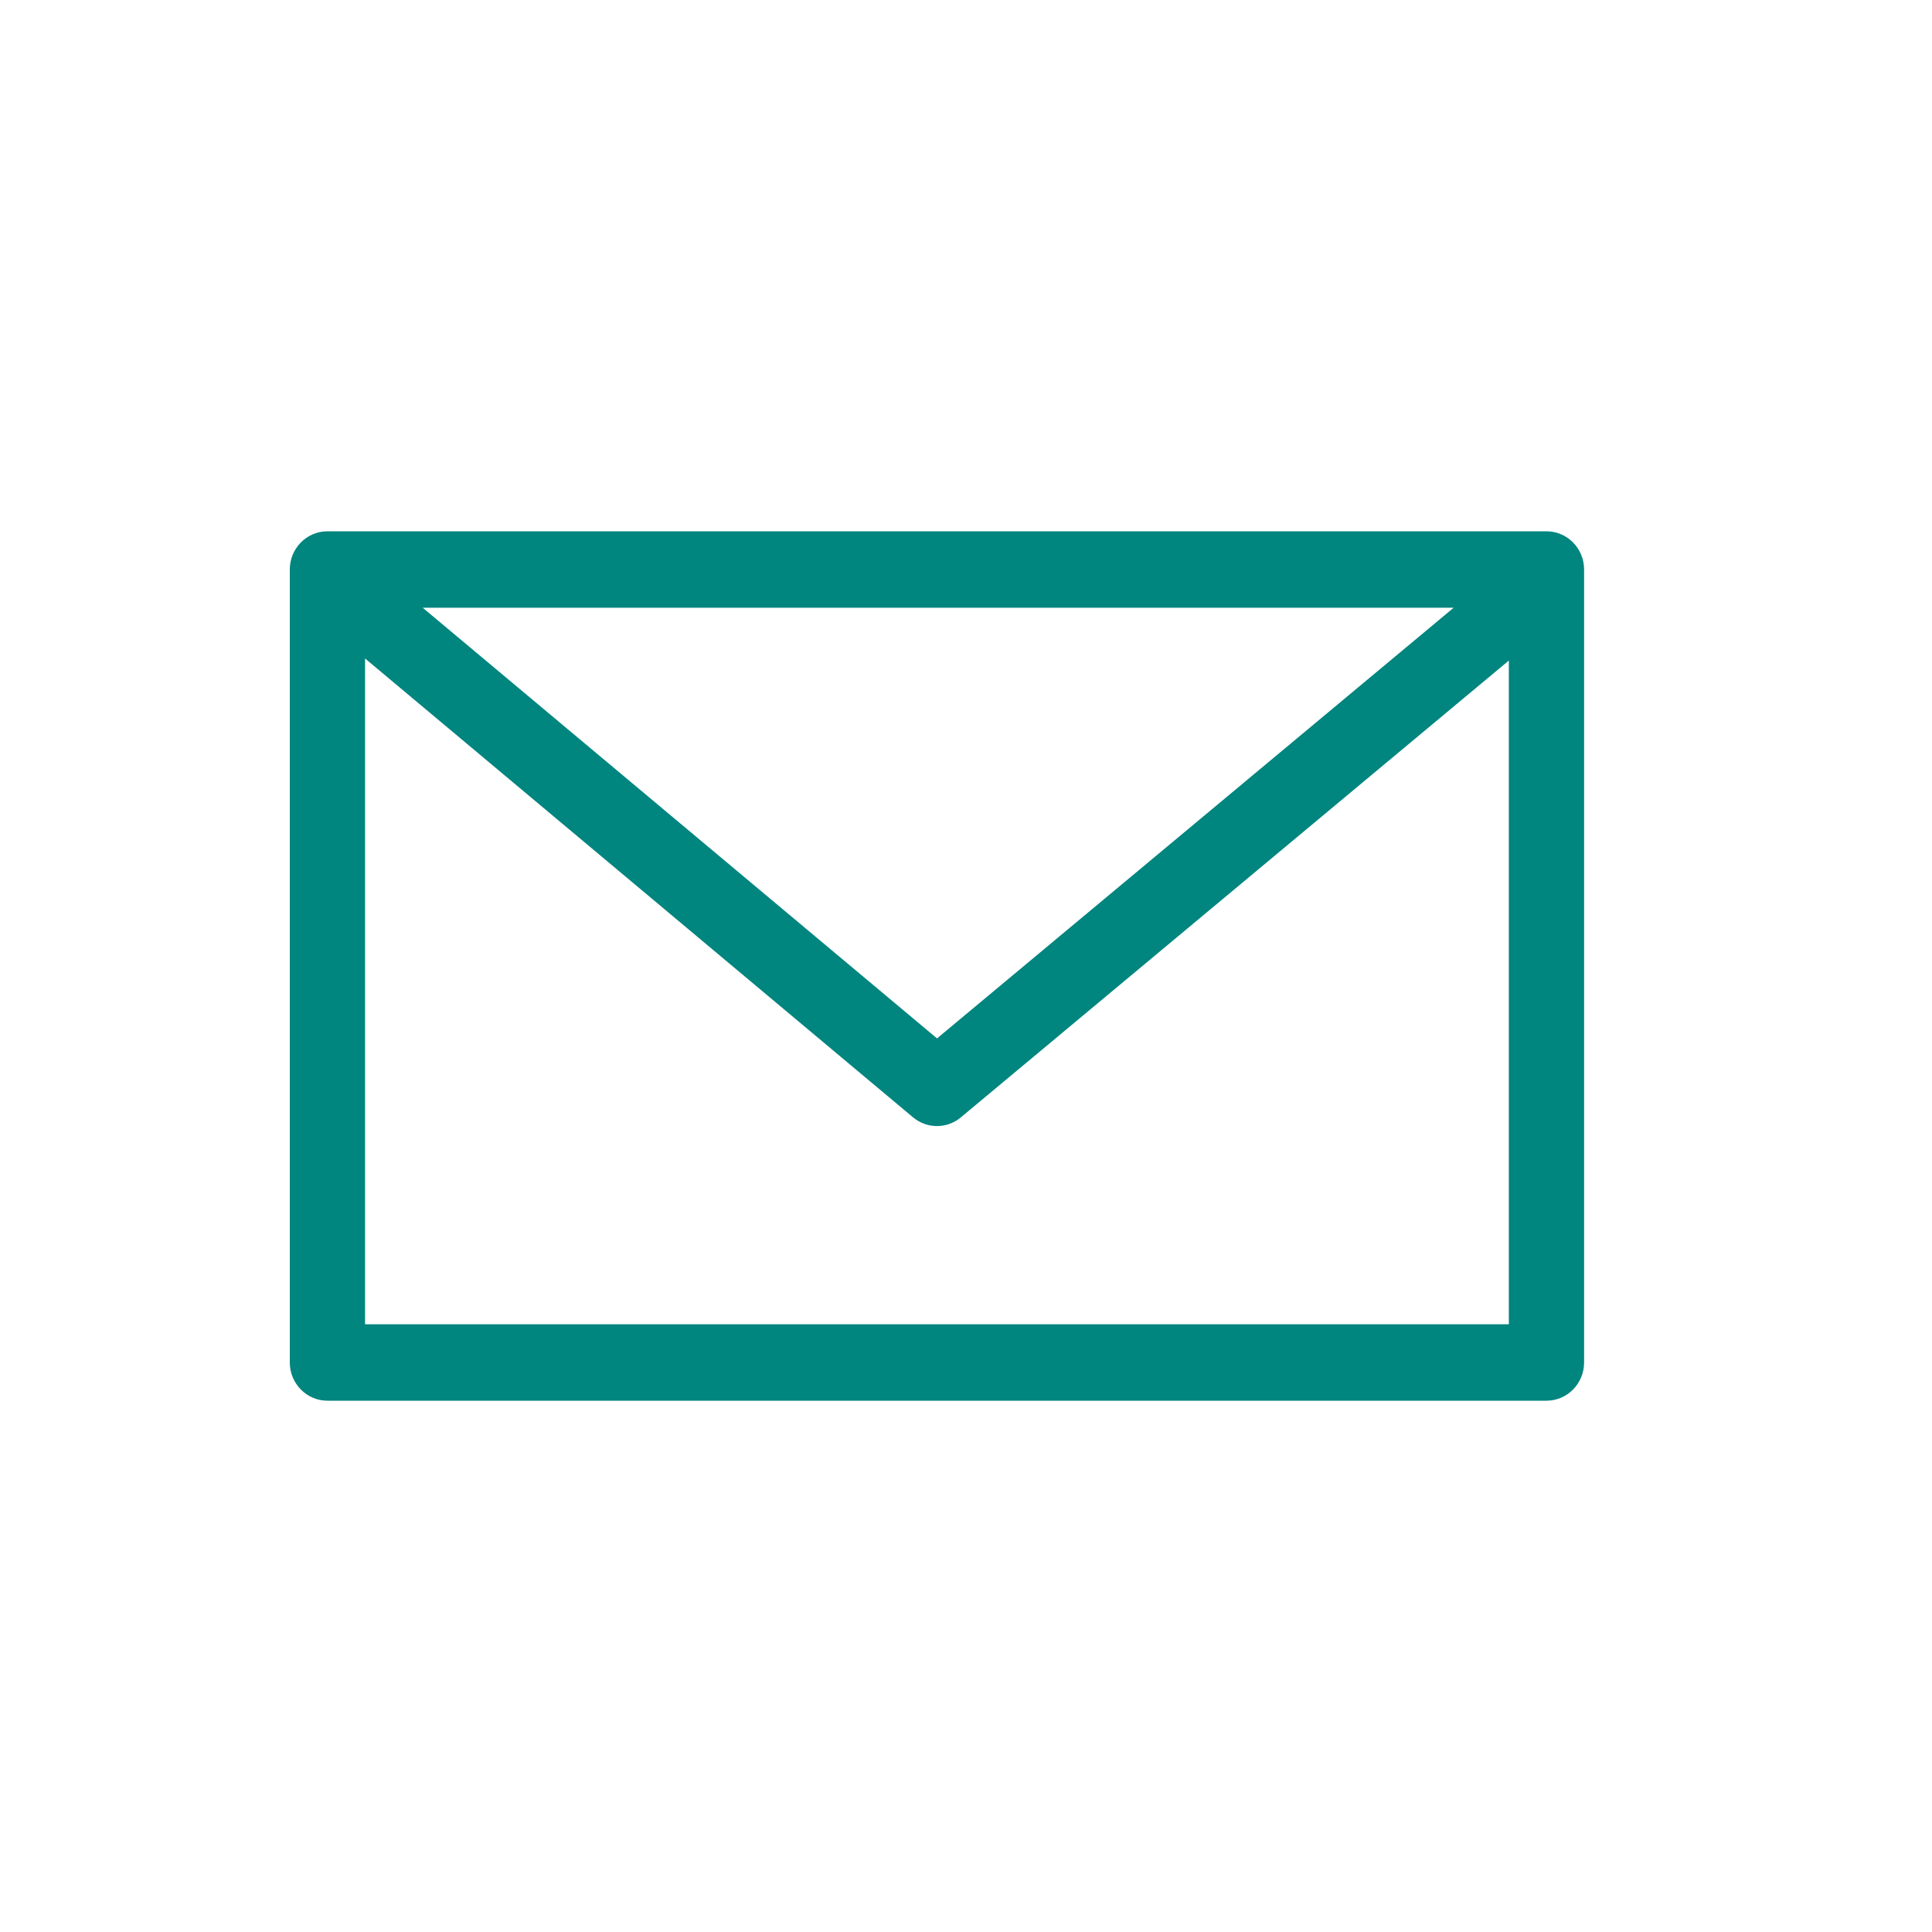 <?xml version="1.0" encoding="UTF-8"?>
<svg width="40px" height="40px" viewBox="0 0 40 40" version="1.1" xmlns="http://www.w3.org/2000/svg" xmlns:xlink="http://www.w3.org/1999/xlink">
    <!-- Generator: Sketch 48.1 (47250) - http://www.bohemiancoding.com/sketch -->
    <title>Mail</title>
    <desc>Created with Sketch.</desc>
    <defs></defs>
    <g id="Icon" stroke="none" stroke-width="1" fill="none" fill-rule="evenodd">
        <g id="Mail" fill="#00857F" fill-rule="nonzero">
            <g id="259550" transform="translate(6, 11)">
                <path d="M26.018,0 L0.779,0 C0.349,0 -1.48754287e-15,0.354 -1.48754287e-15,0.791 L-1.48754287e-15,2.283 L-1.48754287e-15,3.864 L-1.48754287e-15,14.136 L-1.48754287e-15,15.717 L-1.48754287e-15,17.209 C-1.48754287e-15,17.646 0.349,18 0.779,18 L26.018,18 C26.448,18 26.797,17.646 26.797,17.209 L26.797,0.791 C26.797,0.354 26.448,0 26.018,0 Z M24.097,1.582 L13.4,10.499 L2.751,1.582 L24.097,1.582 Z M25.239,16.418 L1.558,16.418 L1.558,2.633 L12.903,12.133 C13.047,12.253 13.223,12.314 13.399,12.314 C13.574,12.314 13.749,12.254 13.893,12.134 L25.239,2.676 L25.239,16.418 Z" id="Shape"></path>
            </g>
        </g>
    </g>
</svg>